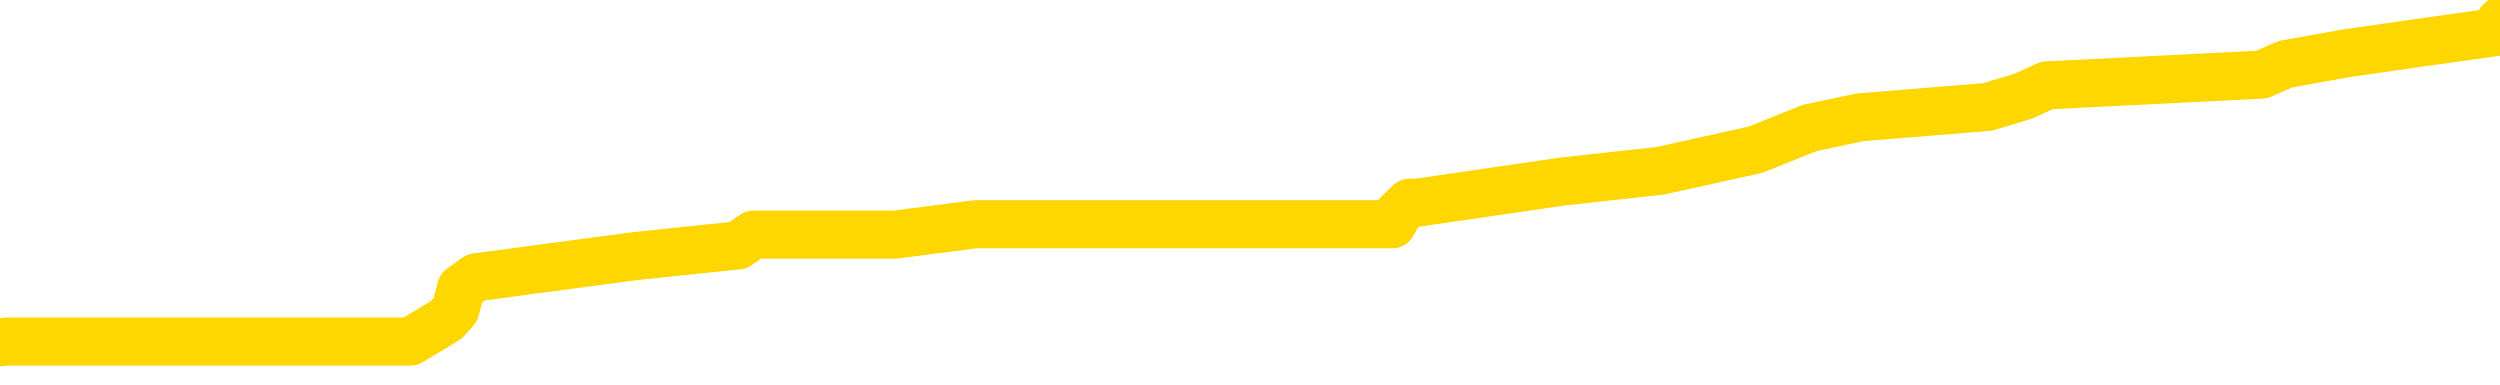 <svg xmlns="http://www.w3.org/2000/svg" version="1.1" viewBox="0 0 6500 1000">
	<path fill="none" stroke="gold" stroke-width="125" stroke-linecap="round" stroke-linejoin="round" d="M0 58458  L-631135 58458 L-630950 58431 L-630460 58375 L-630167 58348 L-629855 58292 L-629621 58264 L-629567 58209 L-629508 58153 L-629355 58126 L-629315 58070 L-629182 58042 L-628889 58015 L-628349 58015 L-627738 57987 L-627691 57987 L-627050 57959 L-627017 57959 L-626492 57959 L-626359 57932 L-625969 57876 L-625641 57821 L-625523 57765 L-625312 57710 L-624595 57710 L-624025 57682 L-623918 57682 L-623744 57654 L-623522 57599 L-623121 57571 L-623095 57516 L-622167 57460 L-622080 57405 L-621997 57349 L-621927 57294 L-621630 57266 L-621478 57211 L-619588 57238 L-619487 57238 L-619225 57238 L-618931 57266 L-618790 57211 L-618541 57211 L-618505 57183 L-618347 57155 L-617883 57100 L-617630 57072 L-617418 57016 L-617167 56989 L-616818 56961 L-615891 56905 L-615797 56850 L-615386 56822 L-614215 56767 L-613026 56739 L-612934 56684 L-612906 56628 L-612640 56573 L-612341 56517 L-612213 56462 L-612175 56406 L-611361 56406 L-610977 56434 L-609916 56462 L-609855 56462 L-609590 57016 L-609118 57543 L-608926 58070 L-608662 58597 L-608326 58569 L-608190 58542 L-607735 58514 L-606991 58486 L-606974 58458 L-606808 58403 L-606740 58403 L-606224 58375 L-605196 58375 L-604999 58348 L-604511 58320 L-604149 58292 L-603740 58292 L-603355 58320 L-601651 58320 L-601553 58320 L-601481 58320 L-601420 58320 L-601235 58292 L-600899 58292 L-600258 58264 L-600182 58237 L-600120 58237 L-599934 58209 L-599854 58209 L-599677 58181 L-599658 58153 L-599428 58153 L-599040 58126 L-598151 58126 L-598112 58098 L-598024 58070 L-597996 58015 L-596988 57987 L-596838 57932 L-596814 57904 L-596681 57876 L-596642 57848 L-595383 57821 L-595325 57821 L-594786 57793 L-594733 57793 L-594686 57793 L-594291 57765 L-594152 57737 L-593952 57710 L-593805 57710 L-593641 57710 L-593364 57737 L-593005 57737 L-592453 57710 L-591808 57682 L-591549 57627 L-591395 57599 L-590994 57571 L-590954 57543 L-590834 57516 L-590772 57543 L-590758 57543 L-590664 57543 L-590371 57516 L-590220 57405 L-589889 57349 L-589811 57294 L-589736 57266 L-589509 57183 L-589443 57127 L-589215 57072 L-589162 57016 L-588998 56989 L-587992 56961 L-587809 56933 L-587258 56905 L-586865 56850 L-586467 56822 L-585617 56767 L-585539 56739 L-584960 56711 L-584518 56711 L-584277 56684 L-584120 56684 L-583719 56628 L-583699 56628 L-583254 56600 L-582848 56573 L-582713 56517 L-582537 56462 L-582401 56406 L-582151 56351 L-581151 56323 L-581069 56295 L-580933 56268 L-580895 56240 L-580005 56212 L-579789 56184 L-579346 56157 L-579228 56129 L-579172 56101 L-578495 56101 L-578395 56074 L-578366 56074 L-577024 56046 L-576619 56018 L-576579 55990 L-575651 55963 L-575553 55935 L-575420 55907 L-575015 55879 L-574989 55852 L-574896 55824 L-574680 55796 L-574269 55741 L-573115 55685 L-572824 55630 L-572795 55574 L-572187 55547 L-571937 55491 L-571917 55463 L-570988 55436 L-570936 55380 L-570814 55353 L-570796 55297 L-570641 55269 L-570465 55214 L-570329 55186 L-570272 55158 L-570164 55131 L-570079 55103 L-569846 55075 L-569771 55047 L-569462 55020 L-569345 54992 L-569175 54964 L-569084 54937 L-568981 54937 L-568958 54909 L-568881 54909 L-568783 54853 L-568416 54826 L-568311 54798 L-567808 54770 L-567356 54742 L-567318 54715 L-567294 54687 L-567253 54659 L-567124 54632 L-567023 54604 L-566582 54576 L-566300 54548 L-565707 54521 L-565577 54493 L-565302 54437 L-565150 54410 L-564997 54382 L-564912 54326 L-564834 54299 L-564648 54271 L-564597 54271 L-564569 54243 L-564490 54216 L-564467 54188 L-564183 54132 L-563580 54077 L-562584 54049 L-562286 54021 L-561553 53994 L-561308 53966 L-561218 53938 L-560641 53910 L-559942 53883 L-559190 53855 L-558872 53827 L-558489 53772 L-558412 53744 L-557777 53716 L-557592 53689 L-557504 53689 L-557374 53689 L-557062 53661 L-557012 53633 L-556870 53605 L-556849 53578 L-555881 53550 L-555335 53522 L-554857 53522 L-554796 53522 L-554472 53522 L-554451 53495 L-554389 53495 L-554178 53467 L-554102 53439 L-554047 53411 L-554025 53384 L-553985 53356 L-553970 53328 L-553212 53300 L-553196 53273 L-552396 53245 L-552244 53217 L-551339 53189 L-550833 53162 L-550603 53106 L-550562 53106 L-550447 53079 L-550270 53051 L-549516 53079 L-549381 53051 L-549217 53023 L-548899 52995 L-548723 52940 L-547701 52884 L-547677 52829 L-547426 52801 L-547213 52746 L-546579 52718 L-546341 52663 L-546309 52607 L-546131 52552 L-546050 52496 L-545961 52468 L-545896 52413 L-545456 52358 L-545433 52330 L-544892 52302 L-544636 52274 L-544141 52247 L-543264 52219 L-543227 52191 L-543174 52163 L-543133 52136 L-543016 52108 L-542739 52080 L-542532 52025 L-542335 51969 L-542312 51914 L-542262 51858 L-542222 51831 L-542144 51803 L-541547 51747 L-541487 51720 L-541383 51692 L-541229 51664 L-540597 51636 L-539917 51609 L-539614 51553 L-539267 51526 L-539069 51498 L-539021 51442 L-538701 51415 L-538073 51387 L-537926 51359 L-537890 51331 L-537832 51304 L-537756 51248 L-537514 51248 L-537426 51221 L-537332 51193 L-537038 51165 L-536904 51137 L-536844 51110 L-536807 51054 L-536535 51054 L-535529 51026 L-535353 50999 L-535302 50999 L-535010 50971 L-534817 50915 L-534484 50888 L-533978 50860 L-533416 50805 L-533401 50749 L-533384 50721 L-533284 50666 L-533169 50610 L-533130 50555 L-533092 50527 L-533027 50527 L-532999 50500 L-532860 50527 L-532567 50527 L-532517 50527 L-532412 50527 L-532147 50500 L-531682 50472 L-531538 50472 L-531483 50416 L-531426 50389 L-531235 50361 L-530870 50333 L-530655 50333 L-530461 50333 L-530403 50333 L-530344 50278 L-530190 50250 L-529920 50222 L-529490 50361 L-529475 50361 L-529398 50333 L-529333 50305 L-529204 50111 L-529181 50084 L-528897 50056 L-528849 50028 L-528794 50000 L-528332 49973 L-528293 49973 L-528252 49945 L-528062 49917 L-527582 49889 L-527095 49862 L-527078 49834 L-527040 49806 L-526784 49778 L-526706 49723 L-526476 49695 L-526460 49640 L-526166 49584 L-525724 49557 L-525277 49529 L-524772 49501 L-524618 49473 L-524332 49446 L-524292 49390 L-523961 49363 L-523739 49335 L-523222 49279 L-523146 49252 L-522898 49196 L-522704 49141 L-522644 49113 L-521867 49085 L-521793 49085 L-521563 49057 L-521546 49057 L-521484 49030 L-521289 49002 L-520824 49002 L-520801 48974 L-520671 48974 L-519371 48974 L-519354 48974 L-519277 48947 L-519183 48947 L-518966 48947 L-518814 48919 L-518636 48947 L-518581 48974 L-518295 49002 L-518255 49002 L-517885 49002 L-517445 49002 L-517262 49002 L-516941 48974 L-516646 48974 L-516200 48919 L-516128 48891 L-515666 48836 L-515228 48808 L-515046 48780 L-513592 48725 L-513460 48697 L-513003 48641 L-512777 48614 L-512390 48558 L-511874 48503 L-510920 48447 L-510125 48392 L-509451 48364 L-509025 48309 L-508714 48281 L-508484 48198 L-507801 48115 L-507788 48031 L-507578 47920 L-507556 47893 L-507382 47837 L-506432 47810 L-506163 47754 L-505348 47726 L-505038 47671 L-505000 47643 L-504943 47588 L-504326 47560 L-503688 47504 L-502062 47477 L-501388 47449 L-500746 47449 L-500669 47449 L-500612 47449 L-500577 47449 L-500548 47421 L-500436 47366 L-500419 47338 L-500396 47310 L-500242 47283 L-500189 47227 L-500111 47199 L-499992 47172 L-499894 47144 L-499777 47116 L-499507 47061 L-499237 47033 L-499220 46978 L-499020 46950 L-498873 46894 L-498646 46867 L-498512 46839 L-498203 46811 L-498144 46783 L-497790 46728 L-497442 46700 L-497341 46673 L-497277 46617 L-497217 46589 L-496832 46534 L-496451 46506 L-496347 46478 L-496087 46451 L-495816 46395 L-495656 46367 L-495624 46340 L-495562 46312 L-495421 46284 L-495237 46257 L-495192 46229 L-494904 46229 L-494888 46201 L-494655 46201 L-494594 46173 L-494556 46173 L-493976 46146 L-493842 46118 L-493819 46007 L-493801 45813 L-493783 45591 L-493767 45369 L-493743 45147 L-493727 44981 L-493705 44787 L-493689 44593 L-493665 44482 L-493649 44371 L-493627 44288 L-493610 44232 L-493561 44149 L-493489 44066 L-493454 43927 L-493431 43816 L-493395 43705 L-493354 43594 L-493317 43539 L-493301 43428 L-493277 43345 L-493240 43289 L-493223 43206 L-493199 43151 L-493182 43095 L-493163 43040 L-493147 42984 L-493118 42901 L-493092 42818 L-493047 42790 L-493030 42735 L-492988 42707 L-492940 42651 L-492870 42596 L-492854 42541 L-492838 42485 L-492776 42457 L-492737 42430 L-492698 42402 L-492532 42374 L-492467 42346 L-492451 42319 L-492406 42263 L-492348 42235 L-492135 42208 L-492102 42180 L-492060 42152 L-491981 42125 L-491444 42097 L-491366 42069 L-491262 42014 L-491173 41986 L-490997 41958 L-490646 41930 L-490490 41903 L-490053 41875 L-489896 41847 L-489766 41820 L-489062 41764 L-488861 41736 L-487900 41681 L-487418 41653 L-487319 41653 L-487227 41625 L-486982 41598 L-486908 41570 L-486466 41514 L-486370 41487 L-486354 41459 L-486338 41431 L-486314 41404 L-485848 41376 L-485631 41348 L-485491 41320 L-485197 41293 L-485109 41265 L-485067 41237 L-485038 41209 L-484865 41182 L-484806 41154 L-484730 41126 L-484649 41099 L-484579 41099 L-484270 41071 L-484185 41043 L-483971 41015 L-483936 40988 L-483253 40960 L-483154 40932 L-482949 40904 L-482902 40877 L-482624 40849 L-482562 40821 L-482545 40766 L-482467 40738 L-482159 40683 L-482134 40655 L-482080 40599 L-482058 40572 L-481935 40544 L-481800 40488 L-481555 40461 L-481430 40461 L-480783 40433 L-480767 40433 L-480742 40433 L-480562 40377 L-480486 40350 L-480394 40322 L-479966 40294 L-479550 40267 L-479157 40211 L-479079 40183 L-479060 40156 L-478696 40128 L-478460 40100 L-478232 40072 L-477919 40045 L-477841 40017 L-477760 39962 L-477582 39906 L-477566 39878 L-477301 39823 L-477221 39795 L-476991 39767 L-476765 39740 L-476449 39740 L-476274 39712 L-475913 39712 L-475521 39684 L-475451 39629 L-475388 39601 L-475247 39546 L-475196 39518 L-475094 39462 L-474592 39435 L-474395 39407 L-474148 39379 L-473963 39351 L-473663 39324 L-473587 39296 L-473421 39240 L-472537 39213 L-472508 39157 L-472385 39102 L-471806 39074 L-471728 39046 L-471015 39046 L-470703 39046 L-470490 39046 L-470473 39046 L-470087 39046 L-469562 38991 L-469115 38963 L-468786 38935 L-468633 38908 L-468307 38908 L-468129 38880 L-468047 38880 L-467841 38825 L-467666 38797 L-466737 38769 L-465847 38741 L-465808 38714 L-465580 38714 L-465201 38686 L-464413 38658 L-464179 38630 L-464103 38603 L-463746 38575 L-463174 38519 L-462907 38492 L-462520 38464 L-462417 38464 L-462247 38464 L-461628 38464 L-461417 38464 L-461109 38464 L-461056 38436 L-460929 38409 L-460876 38381 L-460756 38353 L-460420 38298 L-459461 38270 L-459330 38214 L-459128 38187 L-458497 38159 L-458185 38131 L-457771 38103 L-457744 38076 L-457599 38048 L-457179 38020 L-455846 38020 L-455799 37993 L-455671 37937 L-455654 37909 L-455076 37854 L-454870 37826 L-454840 37798 L-454800 37771 L-454742 37743 L-454705 37715 L-454626 37688 L-454483 37660 L-454029 37632 L-453911 37604 L-453626 37577 L-453253 37549 L-453157 37521 L-452830 37493 L-452475 37466 L-452305 37438 L-452258 37410 L-452149 37382 L-452060 37355 L-452032 37327 L-451956 37272 L-451652 37244 L-451619 37188 L-451547 37161 L-451179 37133 L-450844 37105 L-450763 37105 L-450543 37077 L-450372 37050 L-450344 37022 L-449847 36994 L-449298 36939 L-448417 36911 L-448319 36856 L-448242 36828 L-447967 36800 L-447720 36745 L-447646 36717 L-447584 36661 L-447466 36634 L-447423 36606 L-447313 36578 L-447236 36523 L-446536 36495 L-446290 36467 L-446250 36440 L-446094 36412 L-445495 36412 L-445268 36412 L-445176 36412 L-444701 36412 L-444103 36356 L-443584 36329 L-443563 36301 L-443417 36273 L-443097 36273 L-442555 36273 L-442323 36273 L-442153 36273 L-441666 36245 L-441439 36218 L-441354 36190 L-441008 36162 L-440682 36162 L-440159 36135 L-439831 36107 L-439231 36079 L-439033 36024 L-438981 35996 L-438941 35968 L-438659 35940 L-437975 35885 L-437665 35857 L-437640 35802 L-437449 35774 L-437226 35746 L-437140 35719 L-436476 35663 L-436452 35635 L-436230 35580 L-435900 35552 L-435548 35497 L-435343 35469 L-435111 35414 L-434853 35386 L-434663 35330 L-434616 35303 L-434389 35275 L-434354 35247 L-434198 35219 L-433983 35192 L-433810 35164 L-433719 35136 L-433442 35108 L-433198 35081 L-432883 35053 L-432457 35053 L-432419 35053 L-431936 35053 L-431703 35053 L-431491 35025 L-431265 34998 L-430715 34998 L-430468 34970 L-429634 34970 L-429578 34942 L-429556 34914 L-429398 34887 L-428937 34859 L-428896 34831 L-428556 34776 L-428423 34748 L-428200 34720 L-427628 34693 L-427156 34665 L-426961 34637 L-426769 34609 L-426579 34582 L-426477 34554 L-426109 34526 L-426063 34498 L-425981 34471 L-424688 34443 L-424639 34415 L-424371 34415 L-424226 34415 L-423675 34415 L-423558 34387 L-423477 34360 L-423117 34332 L-422894 34304 L-422612 34277 L-422283 34221 L-421775 34193 L-421663 34166 L-421584 34138 L-421420 34110 L-421125 34110 L-420657 34110 L-420460 34138 L-420409 34138 L-419760 34110 L-419638 34082 L-419184 34082 L-419148 34055 L-418680 34027 L-418569 33999 L-418553 33971 L-418336 33971 L-418156 33944 L-417624 33944 L-416594 33944 L-416395 33916 L-415937 33888 L-414988 33833 L-414890 33805 L-414536 33750 L-414475 33722 L-414461 33694 L-414425 33666 L-414056 33639 L-413936 33611 L-413694 33583 L-413530 33556 L-413343 33528 L-413222 33500 L-412151 33445 L-411293 33417 L-411081 33361 L-410984 33334 L-410809 33278 L-410476 33250 L-410404 33223 L-410347 33195 L-410171 33195 L-409783 33167 L-409547 33140 L-409436 33112 L-409319 33084 L-408338 33056 L-408313 33029 L-407718 32973 L-407686 32973 L-407537 32945 L-407253 32918 L-406341 32918 L-405395 32918 L-405242 32890 L-405139 32890 L-405008 32862 L-404865 32834 L-404838 32807 L-404724 32779 L-404506 32751 L-403824 32724 L-403695 32696 L-403392 32668 L-403152 32613 L-402819 32585 L-402180 32557 L-401838 32502 L-401776 32474 L-401620 32474 L-400699 32474 L-400228 32474 L-400185 32474 L-400172 32446 L-400131 32419 L-400109 32391 L-400082 32363 L-399938 32335 L-399515 32308 L-399180 32308 L-398989 32280 L-398560 32280 L-398373 32252 L-397984 32197 L-397449 32169 L-397077 32141 L-397055 32141 L-396805 32113 L-396687 32086 L-396611 32058 L-396475 32030 L-396436 32003 L-396356 31975 L-395962 31947 L-395466 31919 L-395354 31864 L-395181 31836 L-394873 31808 L-394425 31781 L-394102 31753 L-393960 31698 L-393533 31642 L-393379 31587 L-393324 31531 L-392510 31503 L-392491 31476 L-392119 31448 L-392062 31448 L-390933 31420 L-390865 31420 L-390307 31392 L-390112 31365 L-389976 31337 L-389742 31309 L-389395 31282 L-389361 31226 L-389325 31198 L-389257 31143 L-388908 31115 L-388736 31087 L-388251 31060 L-388235 31032 L-387910 31004 L-387752 30976 L-386611 30921 L-386587 30893 L-386395 30838 L-386201 30810 L-385951 30782 L-385934 30755 L-384914 30727 L-384616 30699 L-384541 30671 L-384404 30616 L-384229 30588 L-383652 30533 L-383436 30505 L-383373 30477 L-383242 30450 L-383205 30394 L-382682 30366 L-382544 41293 L-382530 41293 L-382507 41293 L-382486 41293 L-382259 30339 L-381483 30339 L-381442 30339 L-381074 30339 L-380996 30311 L-380944 30283 L-380271 30255 L-379528 30228 L-379103 30228 L-378656 30200 L-377594 30172 L-377282 30117 L-376872 30117 L-376800 30089 L-376276 30089 L-376181 30089 L-376163 30089 L-375719 30061 L-375533 30006 L-374753 29950 L-374081 29923 L-373668 29839 L-373437 29784 L-373296 29756 L-373214 29701 L-373194 29673 L-373118 29673 L-372990 29645 L-372673 29673 L-372449 29673 L-372124 29645 L-372062 29645 L-371692 29645 L-371659 29645 L-371450 29645 L-370782 29645 L-370705 29645 L-370547 29590 L-370436 29590 L-370110 29562 L-369955 29534 L-369614 29534 L-369557 29479 L-369219 29424 L-369015 29396 L-368962 29340 L-367586 29313 L-367456 29285 L-367023 29257 L-366702 29229 L-365875 29174 L-365751 29146 L-365020 29091 L-364865 29035 L-364824 29008 L-364770 28980 L-364747 28952 L-364633 28924 L-364336 28897 L-364047 28869 L-363992 28841 L-363872 28813 L-363841 28786 L-363742 28758 L-363298 28758 L-363146 28730 L-362311 28730 L-361769 28702 L-361434 28702 L-361419 28675 L-361343 28647 L-361227 28619 L-361032 28592 L-360768 28564 L-359933 28536 L-359837 28508 L-359315 28481 L-359274 28453 L-359174 28425 L-358346 28425 L-358211 28397 L-357872 28397 L-357318 28370 L-356939 28342 L-356776 28314 L-356466 28287 L-355653 28259 L-355347 28231 L-355079 28231 L-354757 28231 L-354436 28259 L-354161 28259 L-353332 28203 L-353237 28176 L-353144 28092 L-353040 28009 L-352653 27926 L-352173 27871 L-352157 27843 L-352038 27815 L-351670 27760 L-351575 27732 L-350741 27676 L-350664 27649 L-350365 27621 L-350274 27593 L-349867 27538 L-349757 27482 L-349057 27455 L-348584 27427 L-348524 27399 L-348305 27344 L-348031 27316 L-347919 27288 L-346891 27260 L-346505 27233 L-346485 27205 L-346152 27177 L-345907 27150 L-345474 27122 L-345364 27094 L-345246 27066 L-344794 27011 L-344204 26983 L-343867 26955 L-341975 26928 L-341861 26872 L-341649 26844 L-340331 26817 L-340224 20577 L-340158 14421 L-340122 8736 L-340060 8736 L-339561 14920 L-338886 21021 L-338864 26650 L-338593 26595 L-337625 26595 L-336936 26567 L-336774 26539 L-336233 26512 L-336144 26484 L-335124 26456 L-334177 26401 L-333811 26429 L-333708 26456 L-333120 26456 L-333060 26456 L-332960 26429 L-332520 26373 L-332412 26345 L-331971 26318 L-330971 26234 L-330714 26151 L-330611 26068 L-330481 26013 L-330115 25957 L-329534 25902 L-329503 25874 L-329187 25846 L-327204 25818 L-327089 25791 L-327021 25791 L-326662 25763 L-325044 25735 L-324866 25735 L-324722 25735 L-323899 25763 L-323847 25791 L-323792 25791 L-323358 25791 L-322378 25818 L-322304 25818 L-321219 25791 L-321006 25791 L-320290 25735 L-319901 25707 L-319683 25652 L-319363 25597 L-318869 25541 L-318742 25513 L-318513 25458 L-318280 25402 L-318221 25375 L-317932 25347 L-317660 25292 L-316630 25264 L-314965 25236 L-314545 25208 L-314408 25181 L-314252 25181 L-313947 25153 L-313719 25097 L-313560 25070 L-313401 25014 L-313232 24959 L-313184 24931 L-313131 24903 L-313109 24903 L-312723 24876 L-312473 24876 L-312203 24876 L-312042 24876 L-311953 24876 L-310294 24876 L-310129 24903 L-309749 24876 L-309289 24876 L-308679 24820 L-307586 24792 L-307155 24765 L-307124 24737 L-307061 24709 L-307044 24681 L-305340 24654 L-305298 24626 L-304832 24598 L-304645 24570 L-304613 24515 L-304017 24487 L-303968 24460 L-303645 24432 L-303594 24404 L-303384 24376 L-303366 24349 L-303099 24293 L-303047 24265 L-302578 24238 L-302067 24182 L-301989 24182 L-301695 24155 L-301678 24127 L-301639 24099 L-301568 24071 L-301411 24044 L-300465 24044 L-300409 24044 L-299888 24044 L-299695 24016 L-299594 24016 L-299368 23988 L-298859 23988 L-298471 24737 L-298401 24737 L-298053 24709 L-297696 24681 L-296567 23877 L-296515 23822 L-296289 23794 L-296255 23766 L-296130 23711 L-296032 23711 L-295767 23711 L-295027 23739 L-294448 23739 L-294155 23739 L-293449 23739 L-293270 23711 L-293247 23711 L-292611 23683 L-292300 23655 L-291903 23655 L-291874 23628 L-291853 23600 L-291699 23572 L-291014 23572 L-290997 23572 L-290657 23572 L-290385 23544 L-290347 23517 L-290291 23461 L-290269 23433 L-290198 23406 L-289866 23378 L-289759 23350 L-289731 23295 L-289533 23267 L-289380 23239 L-288512 23212 L-287949 23156 L-287933 23156 L-287832 23128 L-287730 23156 L-287583 23156 L-287505 23156 L-287467 23128 L-287412 23101 L-287338 23073 L-287193 23045 L-286712 23045 L-286307 23018 L-285441 23045 L-285421 23045 L-285163 23045 L-285087 23045 L-285058 23018 L-285047 22962 L-285030 22934 L-284737 22907 L-284698 22879 L-284626 22851 L-284552 22823 L-284347 22796 L-284187 22712 L-283886 22629 L-283808 22518 L-283791 22435 L-283575 22380 L-283344 22380 L-283234 22407 L-282864 22435 L-282706 22435 L-282474 22435 L-282306 22435 L-282161 22407 L-282029 22380 L-280753 22324 L-280349 22269 L-280289 22241 L-280172 22186 L-279747 22158 L-279731 22102 L-279669 22075 L-279396 22019 L-279284 21991 L-279001 21936 L-278724 21908 L-278299 21853 L-278276 21825 L-278198 21797 L-278073 21770 L-277486 21742 L-277095 21714 L-276759 21686 L-276170 21659 L-276068 21659 L-275898 21631 L-275761 21631 L-274934 21603 L-273748 21575 L-273712 21548 L-273657 21548 L-273436 21520 L-273231 21520 L-273077 21520 L-272820 21492 L-272743 21465 L-272201 21437 L-272164 21409 L-271916 21381 L-271528 21354 L-270702 21326 L-270344 21298 L-270034 21298 L-269776 21270 L-269552 21243 L-269146 21215 L-269029 21187 L-268846 21160 L-268793 21160 L-268604 21132 L-268434 21104 L-268405 21076 L-268124 21049 L-267814 21021 L-267676 20993 L-267366 20965 L-267172 20965 L-267157 20938 L-266437 20938 L-266304 20882 L-266006 20854 L-265916 20827 L-265315 20827 L-265277 20799 L-265198 20771 L-264578 20744 L-264427 20688 L-264386 20660 L-264075 20633 L-263884 20605 L-263691 20549 L-263635 20494 L-263326 20466 L-263274 20438 L-263219 20466 L-263194 20466 L-263069 20466 L-262258 20438 L-262182 20411 L-261641 20383 L-261372 20355 L-260713 20328 L-259805 20300 L-259564 20272 L-259032 20244 L-258815 20217 L-257707 20244 L-257657 20244 L-256881 20244 L-256333 20217 L-256222 20189 L-256070 20133 L-256014 20106 L-255849 20078 L-255472 20050 L-255024 20023 L-254969 19995 L-254815 19967 L-254135 19939 L-253915 19912 L-253397 19884 L-252548 19828 L-252532 19801 L-250741 19773 L-250187 19745 L-250069 19717 L-249064 19690 L-249027 19662 L-248794 19662 L-248702 19662 L-248662 19662 L-248330 19634 L-247978 19607 L-247713 19551 L-247426 19523 L-247115 19468 L-246861 19412 L-246767 19385 L-246277 19357 L-246070 19329 L-245504 19301 L-245390 19329 L-245039 19301 L-244987 19301 L-244947 19301 L-244344 19246 L-243610 19191 L-243029 19135 L-242793 19080 L-242253 18996 L-242100 18941 L-241599 18913 L-241389 18858 L-241366 18858 L-241307 18830 L-240345 18830 L-240167 18802 L-239725 18775 L-239701 18719 L-239546 18691 L-239464 18691 L-239314 18719 L-238667 18719 L-238617 18691 L-237497 18664 L-236513 18636 L-236452 18608 L-235731 18580 L-234866 18553 L-234487 18525 L-234269 18525 L-233509 18497 L-233457 18470 L-233148 18414 L-232296 18414 L-232103 18386 L-231927 18359 L-231702 18359 L-231576 18331 L-231383 18331 L-231151 18303 L-230981 18331 L-230695 18303 L-230416 18303 L-230333 18275 L-230162 18248 L-230145 18192 L-229991 18165 L-229952 18137 L-229177 18109 L-229100 18109 L-228868 18054 L-228441 18026 L-228096 17998 L-227513 17970 L-227244 17970 L-226985 17970 L-226855 17915 L-226839 17887 L-226725 17859 L-226701 17832 L-226467 17804 L-226431 17776 L-225115 17776 L-225060 17749 L-224381 17693 L-223808 17693 L-223683 17693 L-223530 17693 L-223453 17693 L-223141 17638 L-222868 17610 L-222779 17554 L-222677 17554 L-221749 17527 L-221673 17527 L-221309 17527 L-221284 17499 L-221248 17471 L-220472 17416 L-220380 17388 L-220240 17360 L-219839 17333 L-219577 17333 L-219333 17360 L-219119 17333 L-219039 17333 L-218963 17333 L-218886 17333 L-218699 17360 L-218633 17360 L-218383 17360 L-218328 17333 L-218191 17305 L-218111 17249 L-217998 17222 L-217774 17194 L-217610 17166 L-217569 17138 L-217400 17111 L-217029 17083 L-217014 17055 L-216898 17028 L-216177 17000 L-216141 16972 L-216008 16972 L-215660 16944 L-215249 16944 L-215213 16944 L-215135 16917 L-215096 16889 L-214732 16861 L-214527 16833 L-214512 16806 L-214167 16778 L-213818 16778 L-213493 16778 L-213391 16750 L-213238 16750 L-213044 16722 L-212812 16722 L-212720 16722 L-212564 16722 L-212487 16722 L-212446 16695 L-212333 16667 L-212309 16639 L-212059 16639 L-211920 16584 L-211342 16501 L-210514 16445 L-210026 16390 L-209904 16362 L-209866 16334 L-209853 16306 L-209701 16251 L-209600 16196 L-209367 16168 L-208977 16112 L-208672 16085 L-208657 16057 L-208486 16029 L-208248 15974 L-207651 15974 L-207047 15946 L-207008 15946 L-206967 15946 L-206814 15918 L-206761 15891 L-206698 15863 L-206630 15835 L-206576 15780 L-206551 15752 L-206504 15724 L-206409 15669 L-206272 15641 L-206119 15613 L-205987 15585 L-205946 15585 L-205910 15558 L-205848 15530 L-205575 15475 L-205261 15447 L-205220 15391 L-205135 15364 L-204957 15336 L-204720 15308 L-204362 15280 L-204332 15253 L-203763 15225 L-203640 15197 L-203404 15169 L-203381 15169 L-203100 15142 L-202815 15142 L-202559 15142 L-201987 15114 L-201691 15086 L-201615 15059 L-200916 15031 L-200838 15003 L-200803 14975 L-200777 14948 L-200725 14892 L-200531 14864 L-200391 14809 L-200355 14781 L-200315 14754 L-199719 14726 L-199487 14698 L-199204 14892 L-199149 15059 L-199075 15253 L-198997 15419 L-198761 15364 L-198517 15336 L-198381 15308 L-198275 15280 L-198195 15253 L-197808 15197 L-197681 15169 L-197529 15142 L-197491 15114 L-197345 15086 L-197123 15059 L-196950 15031 L-196881 15003 L-196059 14948 L-196043 14948 L-195748 14920 L-194961 14892 L-194651 14892 L-194504 14864 L-194276 14837 L-194076 14781 L-193139 14754 L-193102 14726 L-193079 14698 L-193038 14643 L-192770 14615 L-192173 14587 L-192110 14559 L-192074 14532 L-192057 14504 L-191362 14504 L-191161 14504 L-191129 14504 L-190796 14504 L-190688 14476 L-190063 14421 L-189559 14393 L-189522 14338 L-189080 14338 L-188983 14310 L-188825 14310 L-188511 14310 L-188499 14310 L-188059 14338 L-187577 14365 L-187448 14365 L-187128 14365 L-187059 14338 L-186755 14338 L-186579 14310 L-186386 14282 L-186143 14227 L-185945 14171 L-185920 14116 L-185342 14088 L-185272 14060 L-184862 14033 L-184808 14005 L-184761 13977 L-184397 13949 L-184251 13922 L-184046 13894 L-183950 13894 L-183794 13866 L-183733 13838 L-183585 13783 L-183485 13755 L-182928 13755 L-182906 13811 L-182734 13838 L-182192 13866 L-182131 13866 L-182077 13811 L-182048 13755 L-181977 13727 L-181961 13672 L-181897 13644 L-181861 13589 L-181706 13561 L-181380 13533 L-180814 13506 L-180800 13478 L-180738 13422 L-180636 13367 L-180590 13367 L-180347 13339 L-179925 13339 L-179770 13339 L-178029 13284 L-177487 13256 L-176544 13228 L-176135 13201 L-175593 13145 L-175397 13117 L-175228 13090 L-174933 13062 L-174818 13034 L-174803 13034 L-174648 13006 L-174508 12979 L-174431 12923 L-174300 12923 L-173952 12923 L-173581 12951 L-172983 12951 L-172807 12951 L-172651 12923 L-172382 12896 L-172231 12896 L-171940 12979 L-171916 13034 L-171833 13090 L-171605 13145 L-170906 13117 L-170779 13090 L-170348 13062 L-170254 13034 L-169049 13034 L-169000 13006 L-168706 13006 L-168303 12979 L-168027 12923 L-168008 12896 L-167890 12868 L-167814 12840 L-167632 12812 L-167152 12785 L-166701 12729 L-166291 12701 L-166260 12674 L-165842 12646 L-165728 12646 L-165610 12646 L-165595 12646 L-165400 12618 L-165379 12563 L-165146 12535 L-164703 12507 L-164384 12452 L-163919 12452 L-163754 12424 L-163599 12396 L-163443 12396 L-162990 12396 L-162670 12396 L-162616 12424 L-162244 12424 L-162207 12452 L-161880 12452 L-161764 12424 L-161665 12396 L-161339 12341 L-160952 12313 L-160691 12285 L-160333 12230 L-160076 12202 L-157906 12174 L-157857 12147 L-157834 12119 L-157423 12119 L-157361 12119 L-157291 12147 L-157060 12147 L-156749 12119 L-156446 12064 L-156402 12036 L-156094 12008 L-155961 11980 L-155744 11953 L-155032 11925 L-154877 11925 L-154739 11897 L-154590 11897 L-154569 11897 L-154375 11869 L-154349 11842 L-154258 11814 L-154236 11786 L-154220 11759 L-154120 11731 L-153191 11703 L-152733 11703 L-151641 11648 L-151218 11648 L-150815 11620 L-150776 11592 L-150522 11564 L-149748 11509 L-149732 11481 L-149707 11453 L-149514 11426 L-148778 11398 L-148509 11370 L-148468 11343 L-148069 11287 L-148044 11259 L-147255 11232 L-146575 11204 L-145204 11176 L-144934 11148 L-144885 11121 L-144348 11065 L-144315 11037 L-144213 10982 L-143889 10954 L-143810 10927 L-143541 10927 L-142628 10899 L-142490 10899 L-142241 10843 L-141695 10843 L-141273 10816 L-141080 10788 L-141065 10788 L-140927 10732 L-140833 10705 L-140706 10677 L-140446 10649 L-140421 10594 L-140330 10566 L-140020 10538 L-139959 10511 L-139842 10511 L-139493 10511 L-138682 10511 L-138451 10455 L-137622 10455 L-137389 10400 L-137173 10372 L-136654 10372 L-136016 10344 L-135600 10316 L-135278 10289 L-134797 10261 L-134371 10261 L-134310 10233 L-133962 10233 L-133921 10206 L-133907 10178 L-133808 10122 L-133762 10122 L-133277 10095 L-132476 10095 L-132141 10095 L-131060 10067 L-130580 10039 L-130557 10011 L-130417 9984 L-129861 9956 L-129164 9928 L-128855 9900 L-128634 9873 L-128529 9845 L-128426 9790 L-127755 9762 L-127661 9734 L-127639 9734 L-127562 9706 L-127384 9706 L-127212 9706 L-127031 9679 L-127018 9651 L-126942 9623 L-126777 9595 L-126262 9568 L-126246 9540 L-126106 9540 L-125743 9512 L-125719 9512 L-125589 9485 L-125564 9457 L-125202 9429 L-124676 9374 L-124583 9346 L-124367 9290 L-124273 9263 L-124249 9235 L-123785 9207 L-123708 9207 L-123306 9179 L-122855 9179 L-121603 9152 L-121565 9124 L-121133 9096 L-121100 9069 L-120381 9041 L-120205 9013 L-120069 8985 L-119763 8958 L-119708 8930 L-119683 8874 L-119667 8819 L-119492 8791 L-119302 8764 L-118795 8764 L-118421 8542 L-118083 8292 L-118044 8070 L-117325 7876 L-117232 7848 L-117193 7821 L-116651 7821 L-116628 7793 L-116226 7765 L-115800 7737 L-115529 7737 L-115349 7710 L-115104 7654 L-115080 7627 L-115024 7571 L-114407 7543 L-113904 7516 L-113517 7516 L-112898 7543 L-112682 7543 L-112527 7571 L-111235 7516 L-111135 7488 L-110693 7432 L-110362 7405 L-110061 7349 L-109819 7321 L-109084 7266 L-108505 7238 L-107675 7211 L-107575 7183 L-107017 7155 L-106879 7127 L-105237 7100 L-105177 7100 L-105083 7100 L-104116 7100 L-103938 7072 L-103651 7072 L-103433 7072 L-103355 7044 L-103084 7044 L-102969 7016 L-102815 6989 L-102505 6961 L-102427 6933 L-102336 6933 L-102259 6905 L-102142 6905 L-101963 6878 L-101871 6850 L-101833 6822 L-101330 6822 L-101111 6795 L-100982 6795 L-100827 6767 L-100772 6739 L-100648 6739 L-100263 6711 L-99754 6684 L-99682 6656 L-99202 6628 L-99125 6600 L-99024 6600 L-98791 6573 L-98326 6573 L-98096 6573 L-98080 6573 L-97848 6573 L-97693 6573 L-97631 6573 L-97438 6545 L-97167 6490 L-96416 6462 L-95463 6462 L-95427 6434 L-95202 6434 L-94762 6434 L-94481 6379 L-94133 6351 L-93064 6323 L-92136 6323 L-92005 6323 L-91959 6323 L-91889 6295 L-91735 6295 L-91657 6240 L-91484 6184 L-91049 6129 L-90845 6101 L-90784 6046 L-90202 6018 L-90048 5963 L-89932 5935 L-89892 5907 L-89722 5879 L-89585 5852 L-89374 5796 L-89297 5768 L-89274 5741 L-89065 5685 L-88655 5658 L-88630 5630 L-88407 5602 L-88262 5574 L-88227 5547 L-88214 5519 L-88191 5491 L-87958 5463 L-87773 5436 L-87555 5408 L-87530 5380 L-86841 5353 L-86737 5325 L-86702 5297 L-86681 5269 L-86487 5242 L-86434 5214 L-86317 5158 L-86235 5158 L-86124 5131 L-85810 5103 L-85350 5075 L-85095 5047 L-84861 4992 L-84731 4964 L-84379 4937 L-84320 4909 L-84167 4881 L-83595 4826 L-83508 4798 L-83355 4742 L-83059 4687 L-82689 4632 L-82386 4576 L-82309 4548 L-81904 4521 L-81736 4521 L-81592 4521 L-81052 4521 L-80991 4521 L-80976 4465 L-80810 4437 L-80604 4410 L-80529 4410 L-80436 4382 L-80026 4354 L-80011 4326 L-79987 4326 L-79794 4299 L-79718 4548 L-79547 4798 L-79485 5020 L-79469 5269 L-78955 5242 L-78733 5214 L-78114 5158 L-77861 5131 L-77667 5103 L-77628 5075 L-77554 5075 L-77489 5075 L-76838 5075 L-76800 5103 L-76626 5103 L-76560 5103 L-75886 5103 L-75497 5047 L-75235 5020 L-74997 4992 L-74919 4937 L-74904 4881 L-74702 4853 L-74331 4798 L-74105 4770 L-73470 4742 L-73450 4742 L-73063 4715 L-72969 4715 L-72911 4687 L-72635 4659 L-72326 4659 L-72248 4632 L-71397 4659 L-71055 4798 L-70617 4964 L-70184 5103 L-69689 5242 L-69539 5214 L-69271 5242 L-68033 5269 L-67976 5325 L-66212 5353 L-66022 5325 L-65012 5297 L-64861 5269 L-64485 5325 L-64164 5380 L-63559 5436 L-63489 5491 L-63312 5463 L-62484 5436 L-62345 5408 L-61958 5380 L-61774 5353 L-61730 5325 L-61610 5297 L-61400 5269 L-60953 5214 L-60605 5186 L-60472 5158 L-60064 5131 L-59713 5131 L-59428 5103 L-59234 5075 L-59080 5075 L-58916 5047 L-58848 5020 L-58748 5020 L-58514 4992 L-58398 4992 L-58345 4964 L-57803 4964 L-57339 4937 L-56157 4937 L-56023 4937 L-55999 4937 L-55946 4937 L-55278 4937 L-54243 4881 L-54050 4853 L-53870 4826 L-53718 4826 L-53678 4798 L-53663 4798 L-53601 4770 L-53276 4742 L-52116 4715 L-51922 4687 L-51745 4659 L-50631 4632 L-49771 4604 L-49665 4604 L-49191 4576 L-48999 4576 L-46677 4548 L-46599 4521 L-46478 4465 L-46444 4437 L-46406 4382 L-46312 4299 L-46096 4243 L-45515 4188 L-45129 4160 L-44356 4132 L-44278 4105 L-43581 4105 L-43039 4105 L-42998 4077 L-42868 4077 L-42404 4049 L-42365 4021 L-42231 3994 L-41863 3966 L-41833 3938 L-41683 3938 L-41282 3910 L-39458 3938 L-38651 3910 L-37933 3910 L-37916 3910 L-37602 3855 L-37041 3827 L-36539 3800 L-36020 3772 L-35999 3744 L-34255 3716 L-34086 3689 L-33890 3661 L-32996 3633 L-32478 3578 L-32267 3550 L-32009 3522 L-31300 3495 L-30350 3467 L-29691 3439 L-29652 3384 L-29366 3356 L-29283 3328 L-29188 3328 L-29056 3300 L-28979 3300 L-28244 3300 L-27906 3273 L-27857 3300 L-27601 3300 L-27315 3273 L-26889 3273 L-26309 3245 L-26050 3245 L-25899 3217 L-25651 3217 L-25613 3217 L-24816 3189 L-24778 3162 L-24601 3162 L-24192 3106 L-23963 3106 L-23887 3106 L-23755 3106 L-23639 3079 L-23291 3051 L-23228 3023 L-23075 2995 L-22335 2968 L-22223 2940 L-22053 2912 L-22014 2884 L-21719 2884 L-21318 2884 L-21142 2884 L-21047 2884 L-20738 2857 L-19936 2829 L-19478 2773 L-18958 2746 L-18469 2718 L-17774 2690 L-16727 2663 L-16458 2663 L-16404 2635 L-16244 2635 L-15992 2635 L-15746 2607 L-15667 2579 L-15453 2524 L-15141 2496 L-14677 2441 L-14663 2413 L-14367 2413 L-14354 2385 L-13362 2358 L-12690 2330 L-12355 2274 L-11739 2274 L-11602 2247 L-10963 2219 L-10833 2191 L-9882 2136 L-9783 2080 L-9223 2052 L-8814 2052 L-8386 2052 L-8295 2025 L-7460 2025 L-7097 2025 L-7057 2052 L-6925 2080 L-6748 2080 L-6531 2080 L-6478 2052 L-6321 1997 L-6068 1969 L-4968 1942 L-4890 1914 L-4671 1886 L-4540 1831 L-4504 1803 L-4310 1775 L-4211 1747 L-3727 1720 L-3443 1692 L-3283 1664 L-3188 1609 L-2916 1581 L-2646 1553 L-2630 1442 L-2492 1359 L-2354 1276 L-2027 1165 L-1718 1110 L-1677 1082 L-1601 1026 L-1486 999 L-635 943 L-309 915 L21 888 L154 888 L370 888 L386 888 L1067 888 L1160 832 L1184 805 L1199 749 L1238 721 L1650 666 L1919 638 L1959 610 L2327 610 L2537 583 L3620 583 L3636 555 L3665 527 L3685 527 L4062 472 L4317 444 L4565 389 L4704 333 L4836 305 L5168 278 L5261 250 L5322 222 L5880 194 L5942 167 L6097 139 L6292 111 L6484 84 L6500 56" />
</svg>
